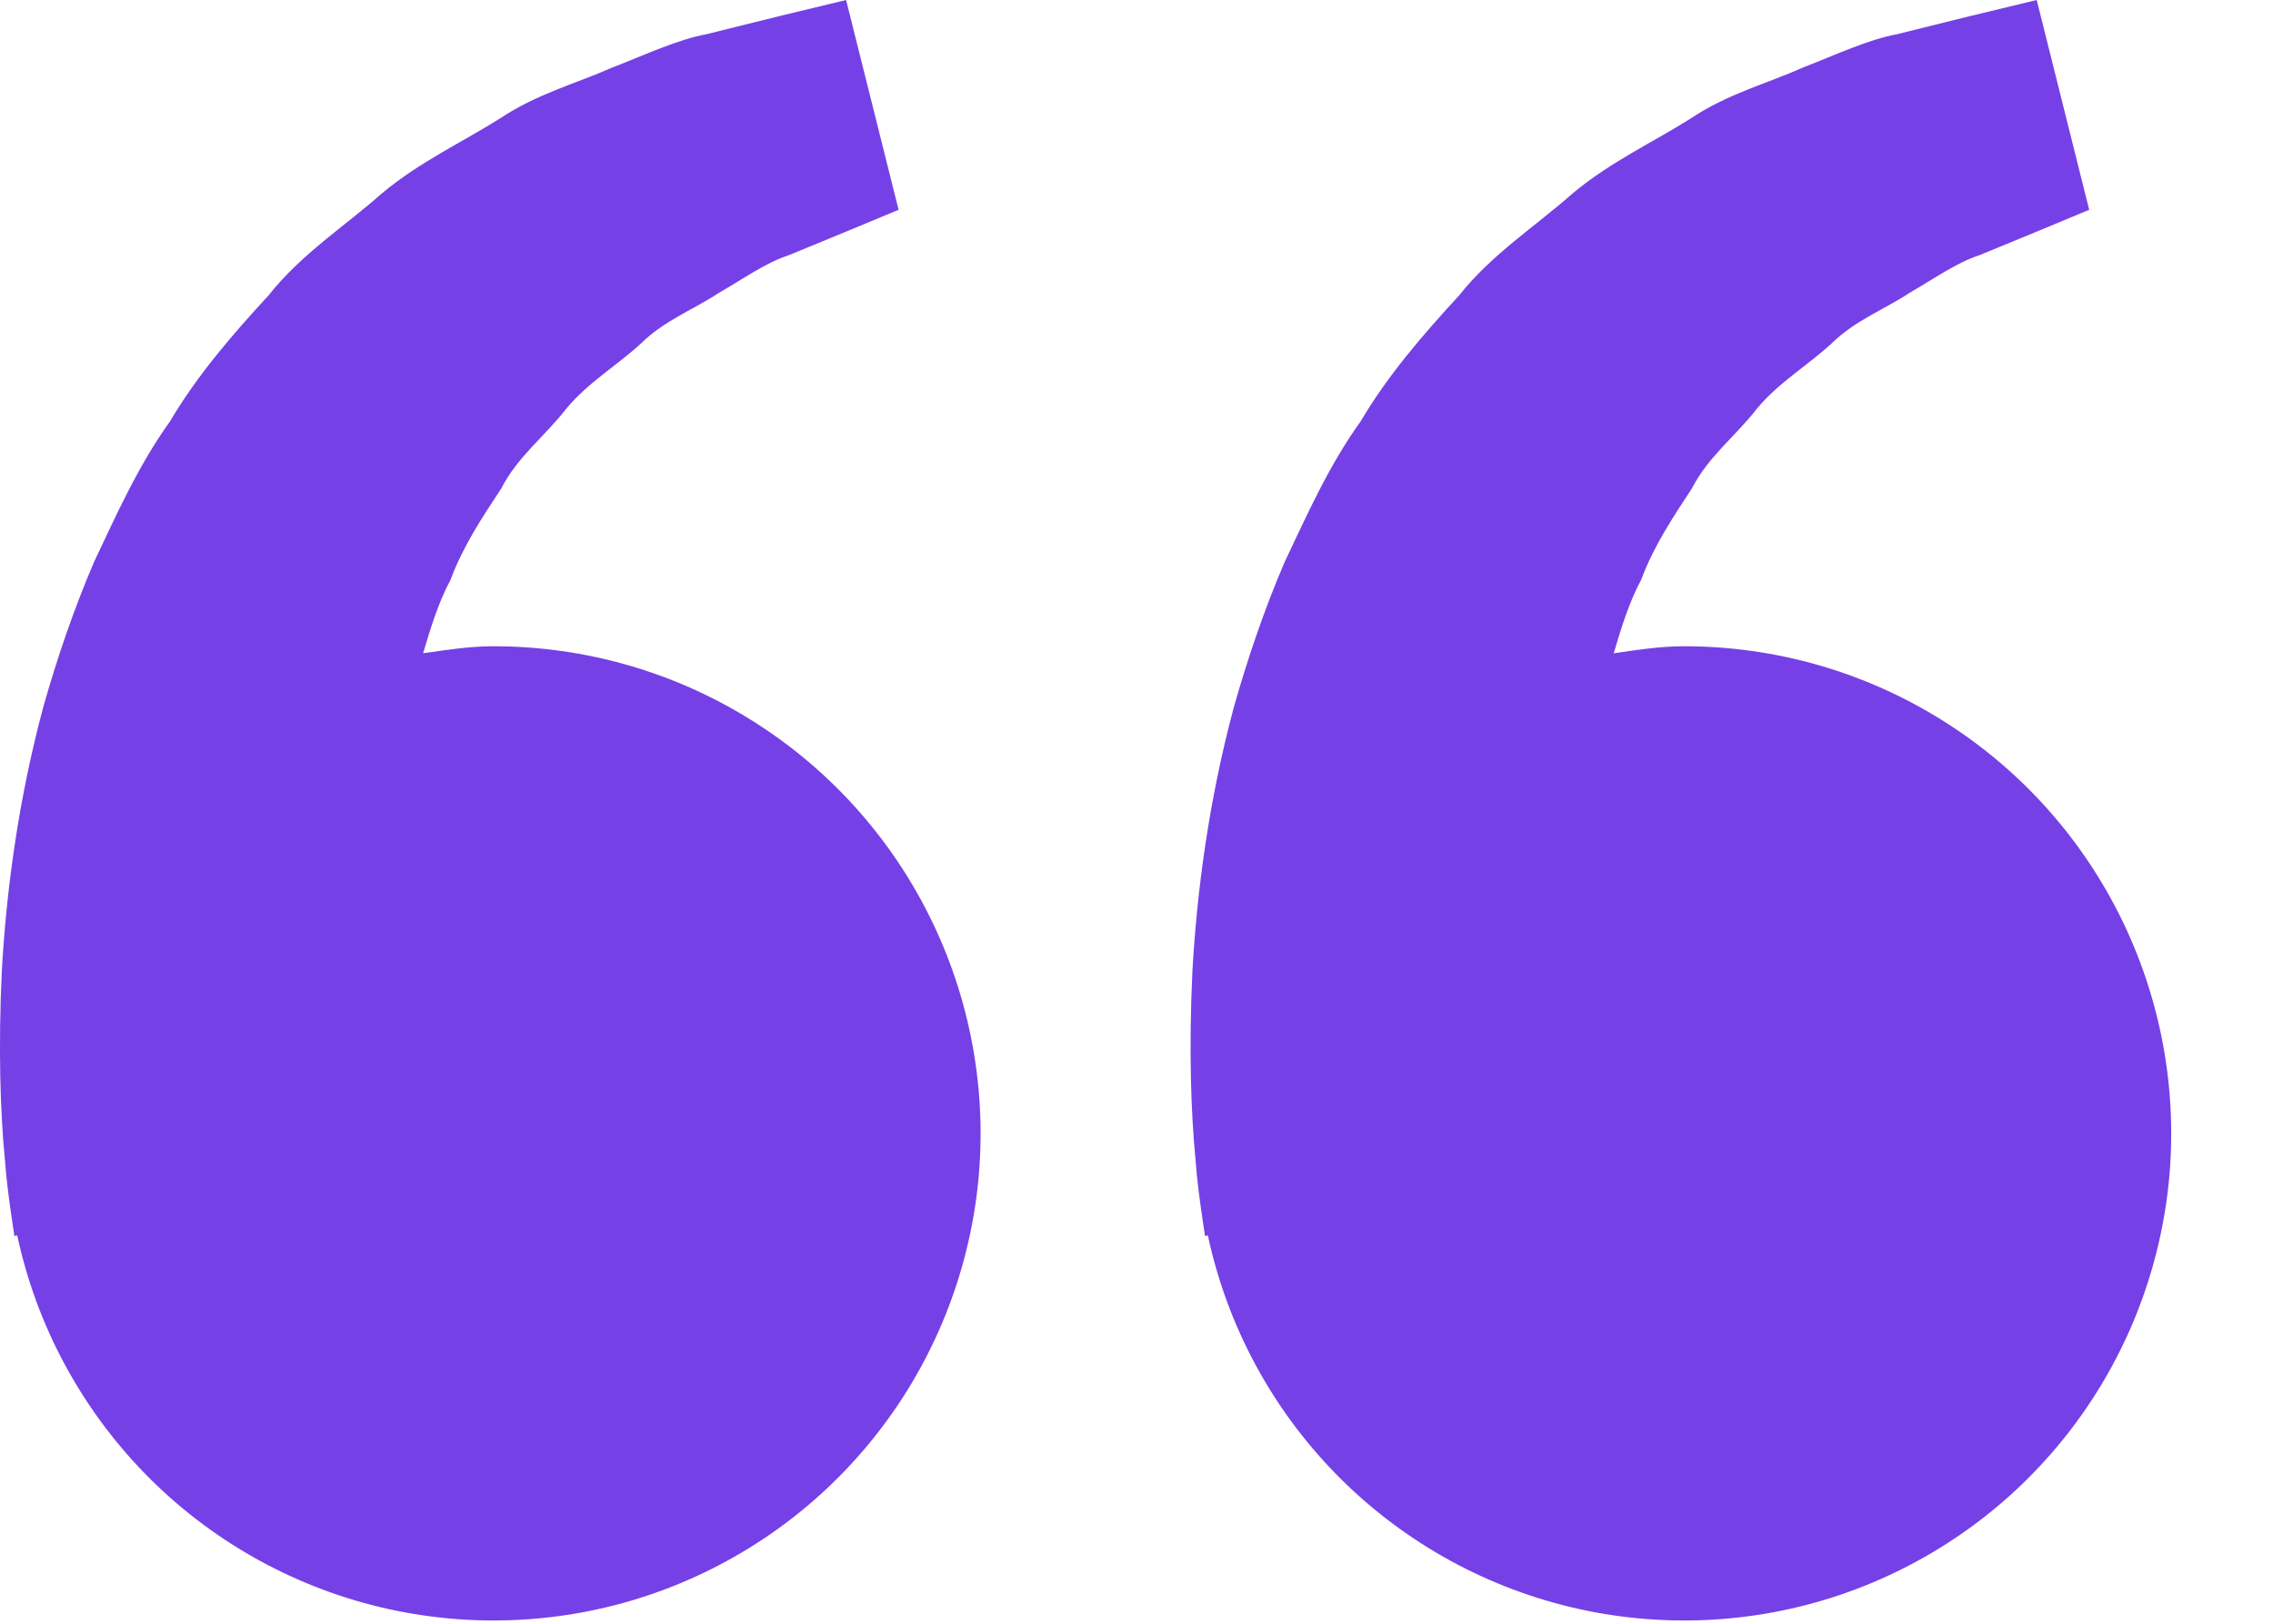 <svg width="21" height="15" viewBox="0 0 21 15" fill="none" xmlns="http://www.w3.org/2000/svg">
<path d="M4.559 5.97C4.336 5.97 4.122 6.004 3.909 6.035C3.978 5.803 4.049 5.567 4.163 5.355C4.277 5.047 4.455 4.78 4.632 4.511C4.78 4.22 5.041 4.023 5.233 3.774C5.434 3.532 5.708 3.371 5.925 3.17C6.138 2.96 6.417 2.855 6.639 2.707C6.871 2.574 7.073 2.427 7.289 2.357L7.828 2.135L8.302 1.938L7.817 0L7.22 0.144C7.029 0.192 6.796 0.248 6.531 0.315C6.26 0.365 5.971 0.502 5.649 0.627C5.331 0.769 4.963 0.865 4.621 1.093C4.277 1.311 3.88 1.493 3.53 1.785C3.191 2.086 2.782 2.347 2.48 2.73C2.15 3.088 1.824 3.464 1.571 3.892C1.278 4.3 1.079 4.748 0.869 5.191C0.679 5.634 0.526 6.087 0.401 6.527C0.164 7.409 0.058 8.247 0.017 8.964C-0.017 9.682 0.003 10.279 0.045 10.711C0.06 10.915 0.088 11.113 0.108 11.25L0.133 11.418L0.159 11.412C0.337 12.243 0.747 13.006 1.34 13.614C1.934 14.222 2.687 14.649 3.514 14.847C4.34 15.044 5.206 15.004 6.01 14.73C6.814 14.456 7.525 13.96 8.059 13.299C8.593 12.639 8.929 11.84 9.029 10.996C9.128 10.152 8.986 9.298 8.62 8.531C8.254 7.764 7.679 7.117 6.96 6.664C6.241 6.21 5.409 5.97 4.559 5.97ZM15.559 5.97C15.336 5.97 15.122 6.004 14.909 6.035C14.978 5.803 15.049 5.567 15.163 5.355C15.277 5.047 15.455 4.78 15.632 4.511C15.78 4.22 16.041 4.023 16.233 3.774C16.434 3.532 16.708 3.371 16.925 3.17C17.138 2.96 17.417 2.855 17.639 2.707C17.871 2.574 18.073 2.427 18.289 2.357L18.828 2.135L19.302 1.938L18.817 0L18.22 0.144C18.029 0.192 17.796 0.248 17.531 0.315C17.26 0.365 16.971 0.502 16.649 0.627C16.332 0.77 15.963 0.865 15.621 1.094C15.277 1.312 14.88 1.494 14.53 1.786C14.191 2.087 13.782 2.348 13.48 2.73C13.15 3.088 12.824 3.464 12.571 3.892C12.278 4.3 12.079 4.748 11.869 5.191C11.679 5.634 11.526 6.087 11.401 6.527C11.164 7.409 11.058 8.247 11.017 8.964C10.983 9.682 11.003 10.279 11.045 10.711C11.06 10.915 11.088 11.113 11.108 11.25L11.133 11.418L11.159 11.412C11.337 12.243 11.746 13.006 12.34 13.614C12.934 14.222 13.688 14.649 14.514 14.847C15.34 15.044 16.206 15.004 17.01 14.73C17.814 14.456 18.525 13.96 19.059 13.299C19.593 12.639 19.929 11.84 20.029 10.996C20.128 10.152 19.986 9.298 19.62 8.531C19.254 7.764 18.679 7.117 17.96 6.664C17.241 6.21 16.409 5.97 15.559 5.97Z" fill="#7640E7"/>
</svg>
